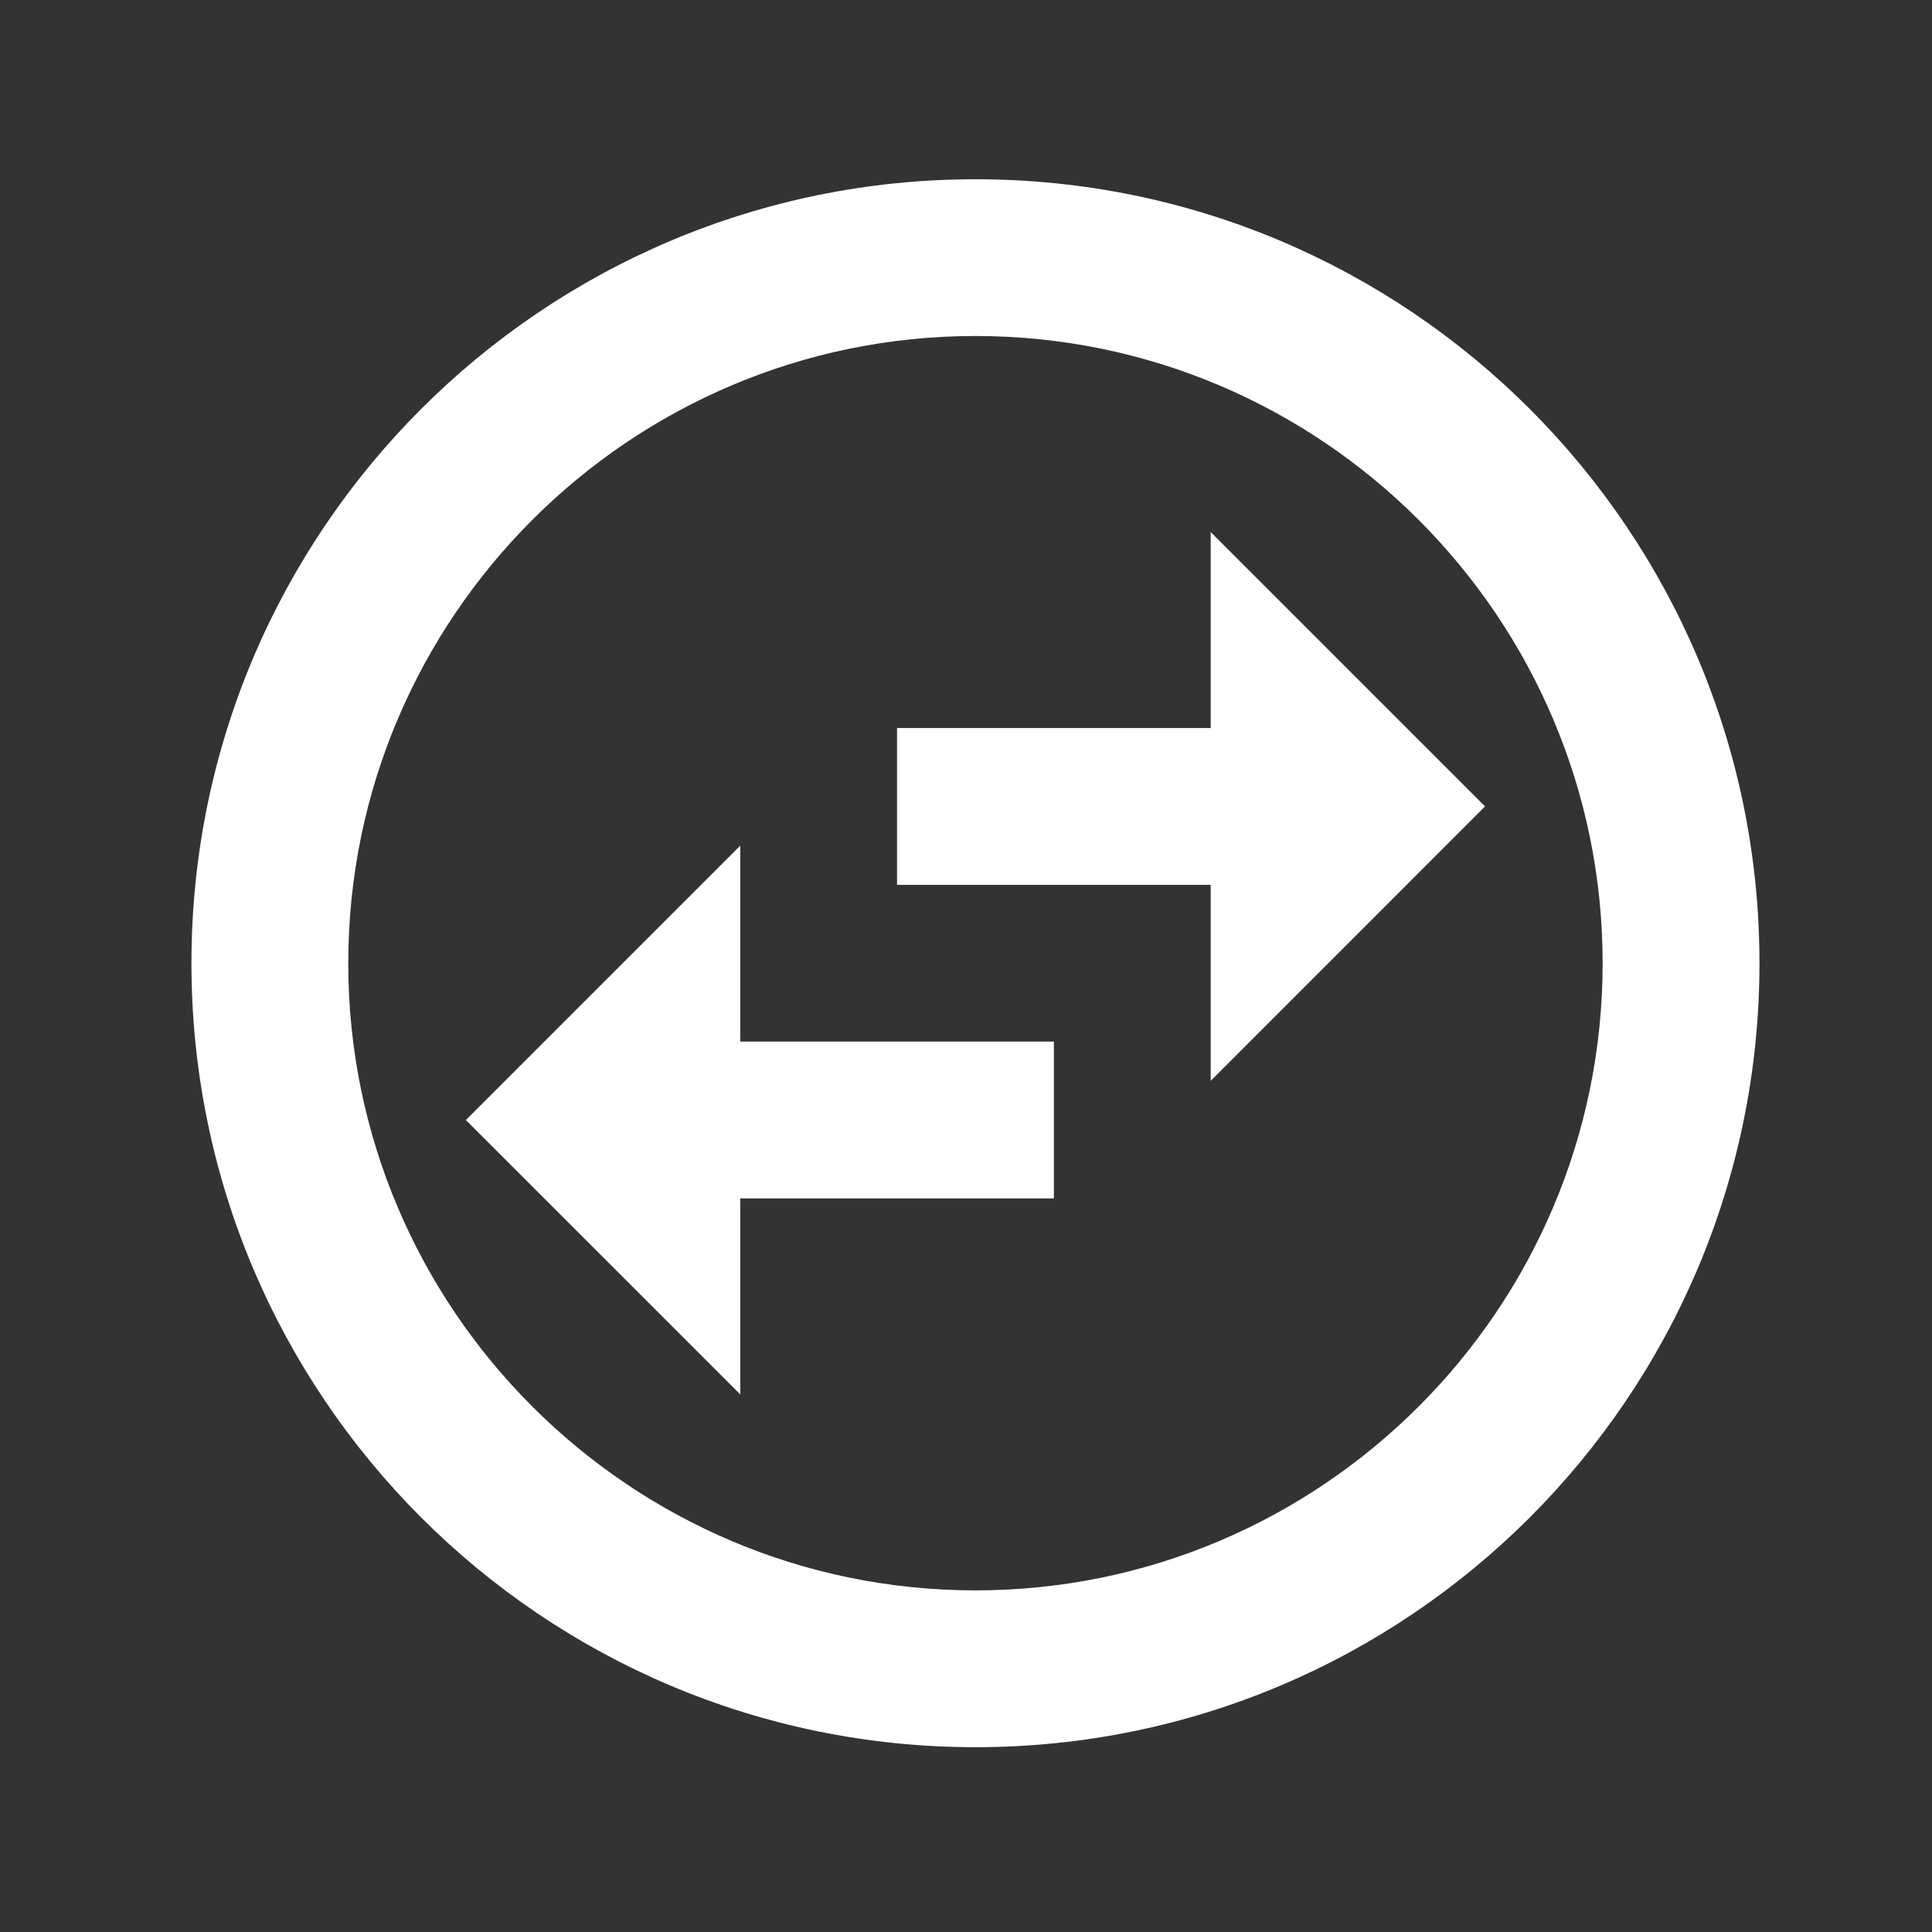 <svg width="23" height="23" viewBox="0 0 23 23" fill="none" xmlns="http://www.w3.org/2000/svg">
<rect x="0" y="0" width="23" height="23" fill="#333333" stroke="none"/>
<g clip-path="url(#clip0_2728_2621)">
<path d="M11.613 2.134C6.461 2.134 2.279 6.315 2.279 11.467C2.279 16.619 6.461 20.8 11.613 20.8C16.765 20.8 20.946 16.619 20.946 11.467C20.946 6.315 16.765 2.134 11.613 2.134ZM11.613 18.933C7.497 18.933 4.146 15.583 4.146 11.467C4.146 7.351 7.497 4 11.613 4C15.729 4 19.079 7.351 19.079 11.467C19.079 15.583 15.729 18.933 11.613 18.933ZM14.413 6.334V8.667H10.679V10.534H14.413V12.867L17.679 9.6L14.413 6.334ZM8.813 10.067L5.546 13.334L8.813 16.6V14.267H12.546V12.4H8.813V10.067Z" fill="white"/>
</g>
<defs>
<clipPath id="clip0_2728_2621">
<rect width="22.4" height="22.4" fill="white" transform="translate(0.412 0.267)"/>
</clipPath>
</defs>
</svg>

